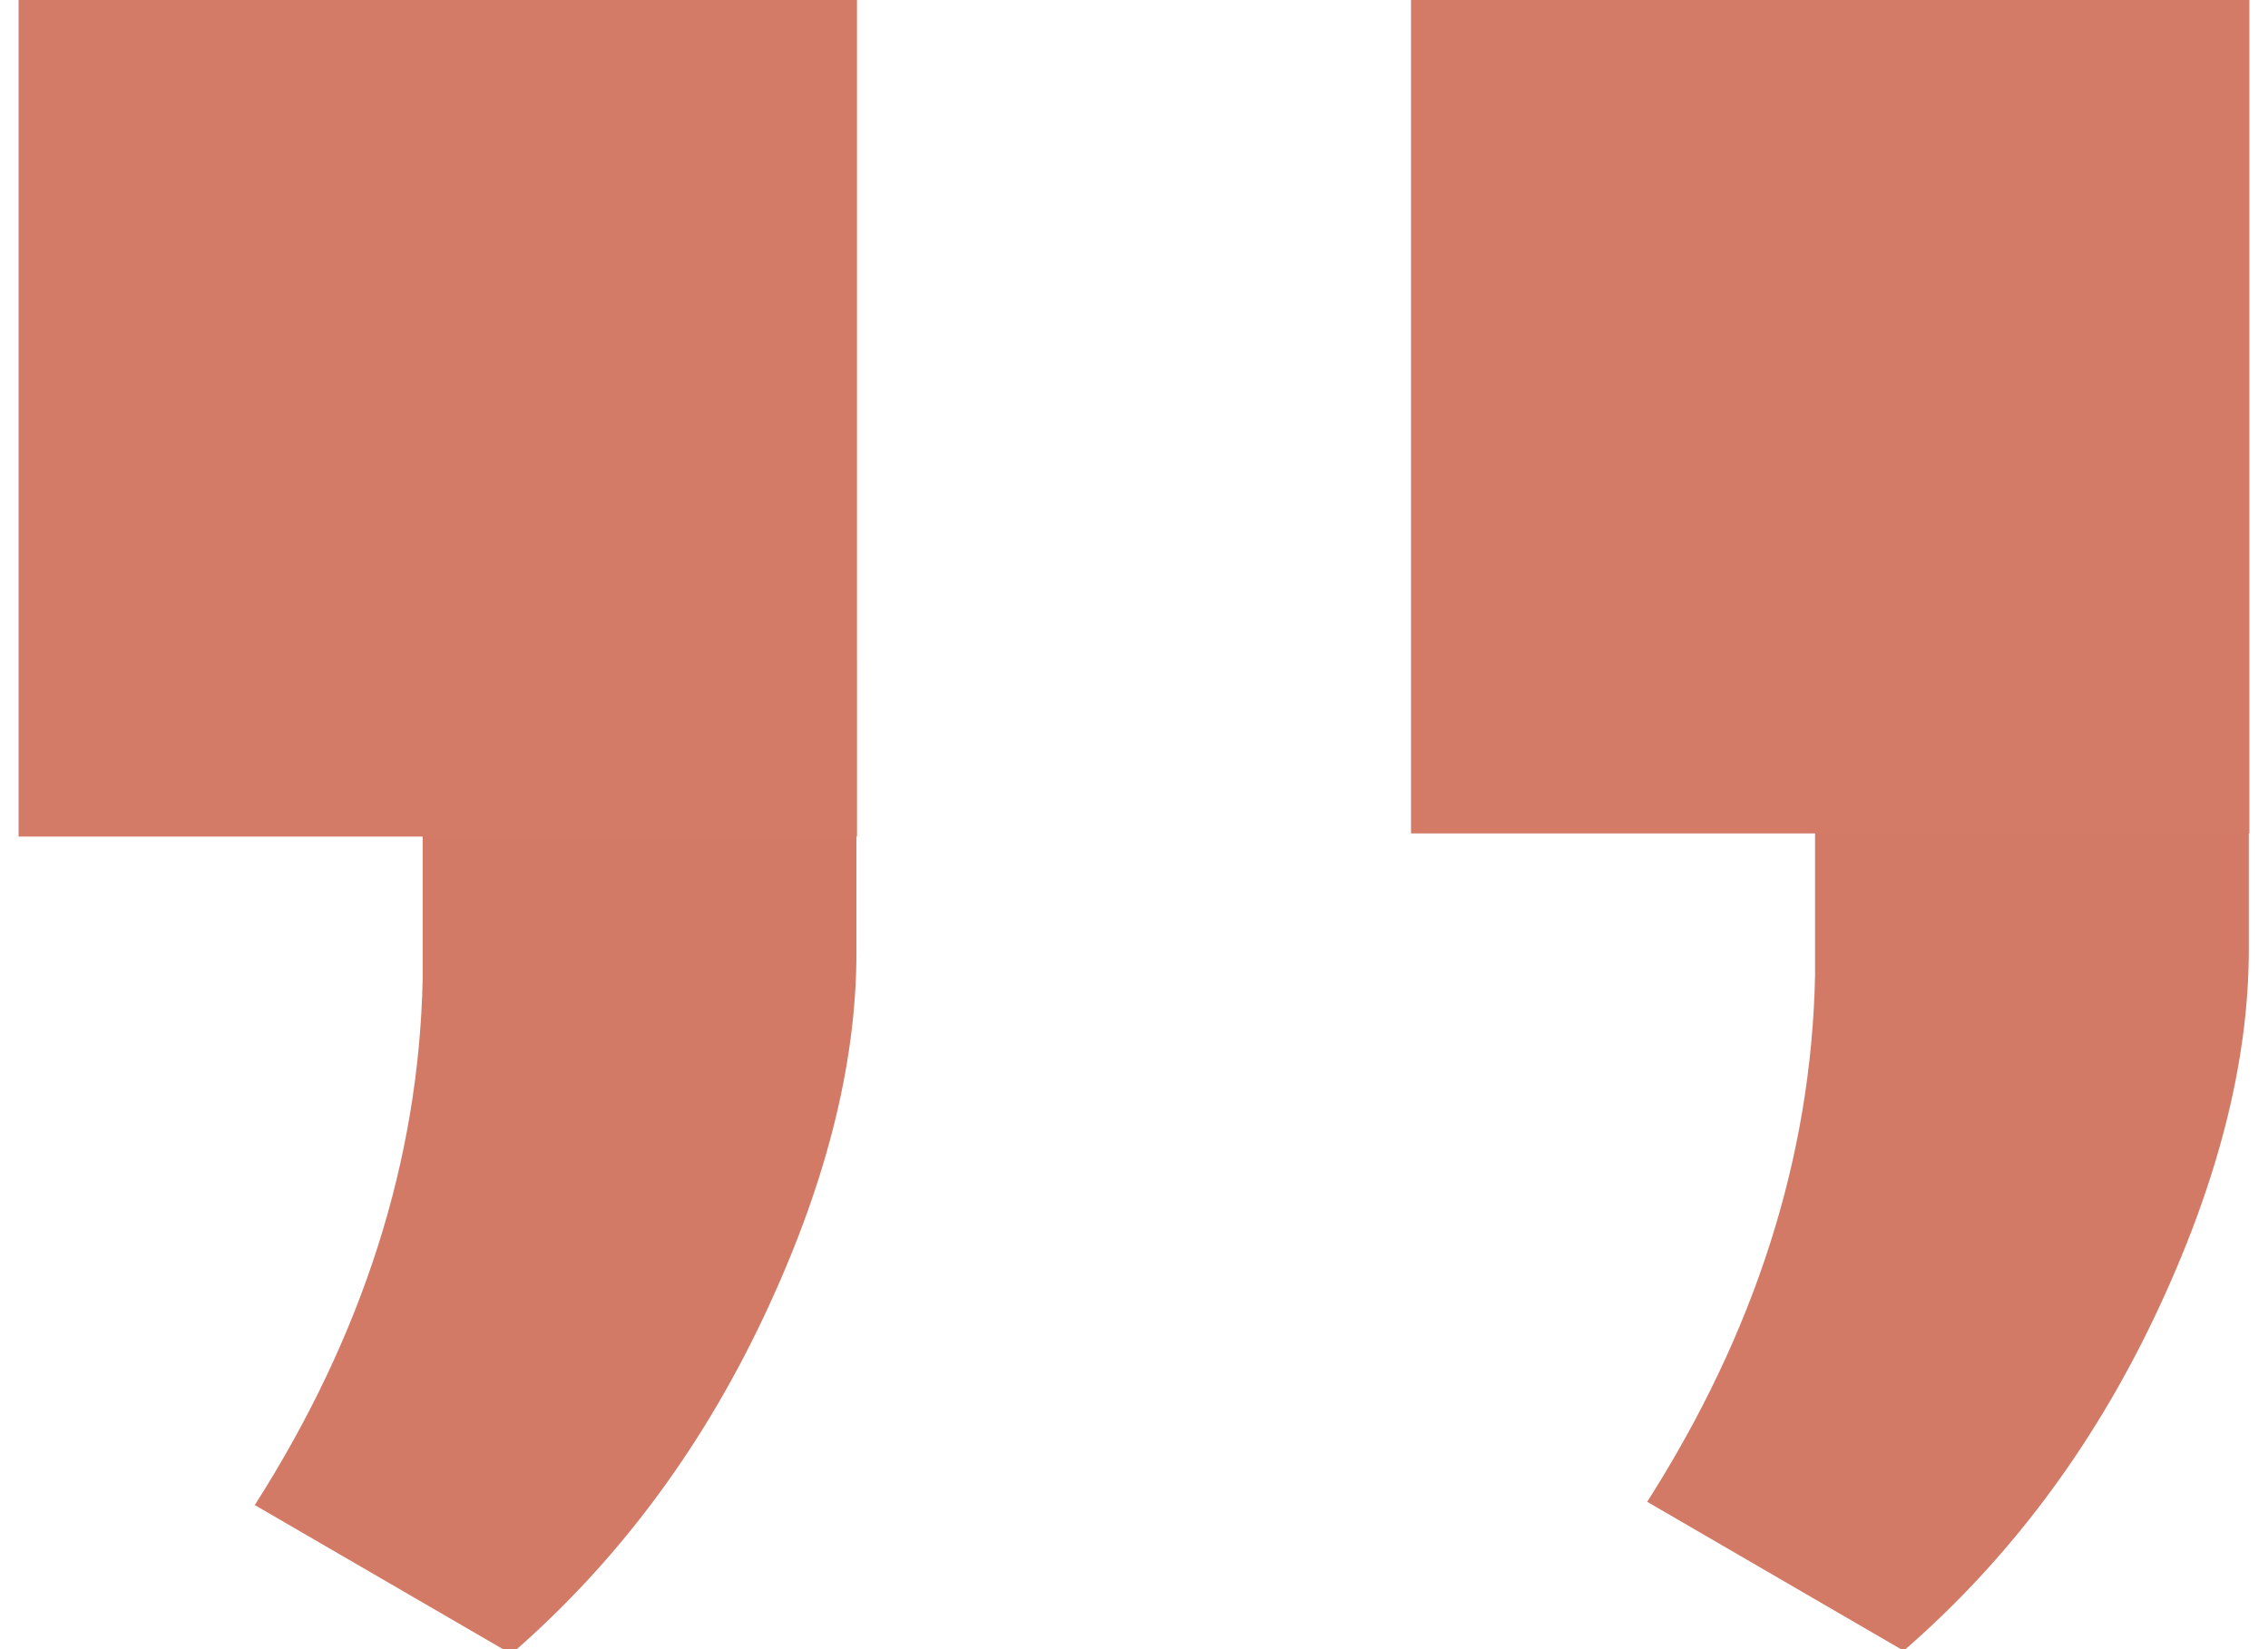 <?xml version="1.0" encoding="utf-8"?>
<!-- Generator: Adobe Illustrator 16.0.0, SVG Export Plug-In . SVG Version: 6.00 Build 0)  -->
<!DOCTYPE svg PUBLIC "-//W3C//DTD SVG 1.1//EN" "http://www.w3.org/Graphics/SVG/1.1/DTD/svg11.dtd">
<svg version="1.1" id="Capa_1" xmlns="http://www.w3.org/2000/svg" xmlns:xlink="http://www.w3.org/1999/xlink" x="0px" y="0px"
	 width="55px" height="40px" viewBox="0 0 55 40" enable-background="new 0 0 55 40" xml:space="preserve">
<g>
	<g>
		<g>
			<path fill="#D37A67" d="M12.399,40.117l-6.22-3.612c2.623-4.117,3.979-8.37,4.071-12.762v-7.729h10.519v7.089
				c0,2.744-0.763,5.717-2.287,8.919C16.957,35.224,14.93,37.922,12.399,40.117z"/>
		</g>
		<rect x="0.451" y="-0.039" fill="#D37B67" width="20.331" height="20.33"/>
	</g>
	<g>
		<g>
			<path fill="#D37A67" d="M46.165,40.039l-6.22-3.613c2.622-4.116,3.979-8.37,4.071-12.761v-7.729h10.519v7.089
				c0,2.743-0.763,5.717-2.287,8.918S48.696,37.844,46.165,40.039z"/>
		</g>
		<rect x="34.218" y="-0.117" fill="#D37B67" width="20.331" height="20.331"/>
	</g>
</g>
</svg>
